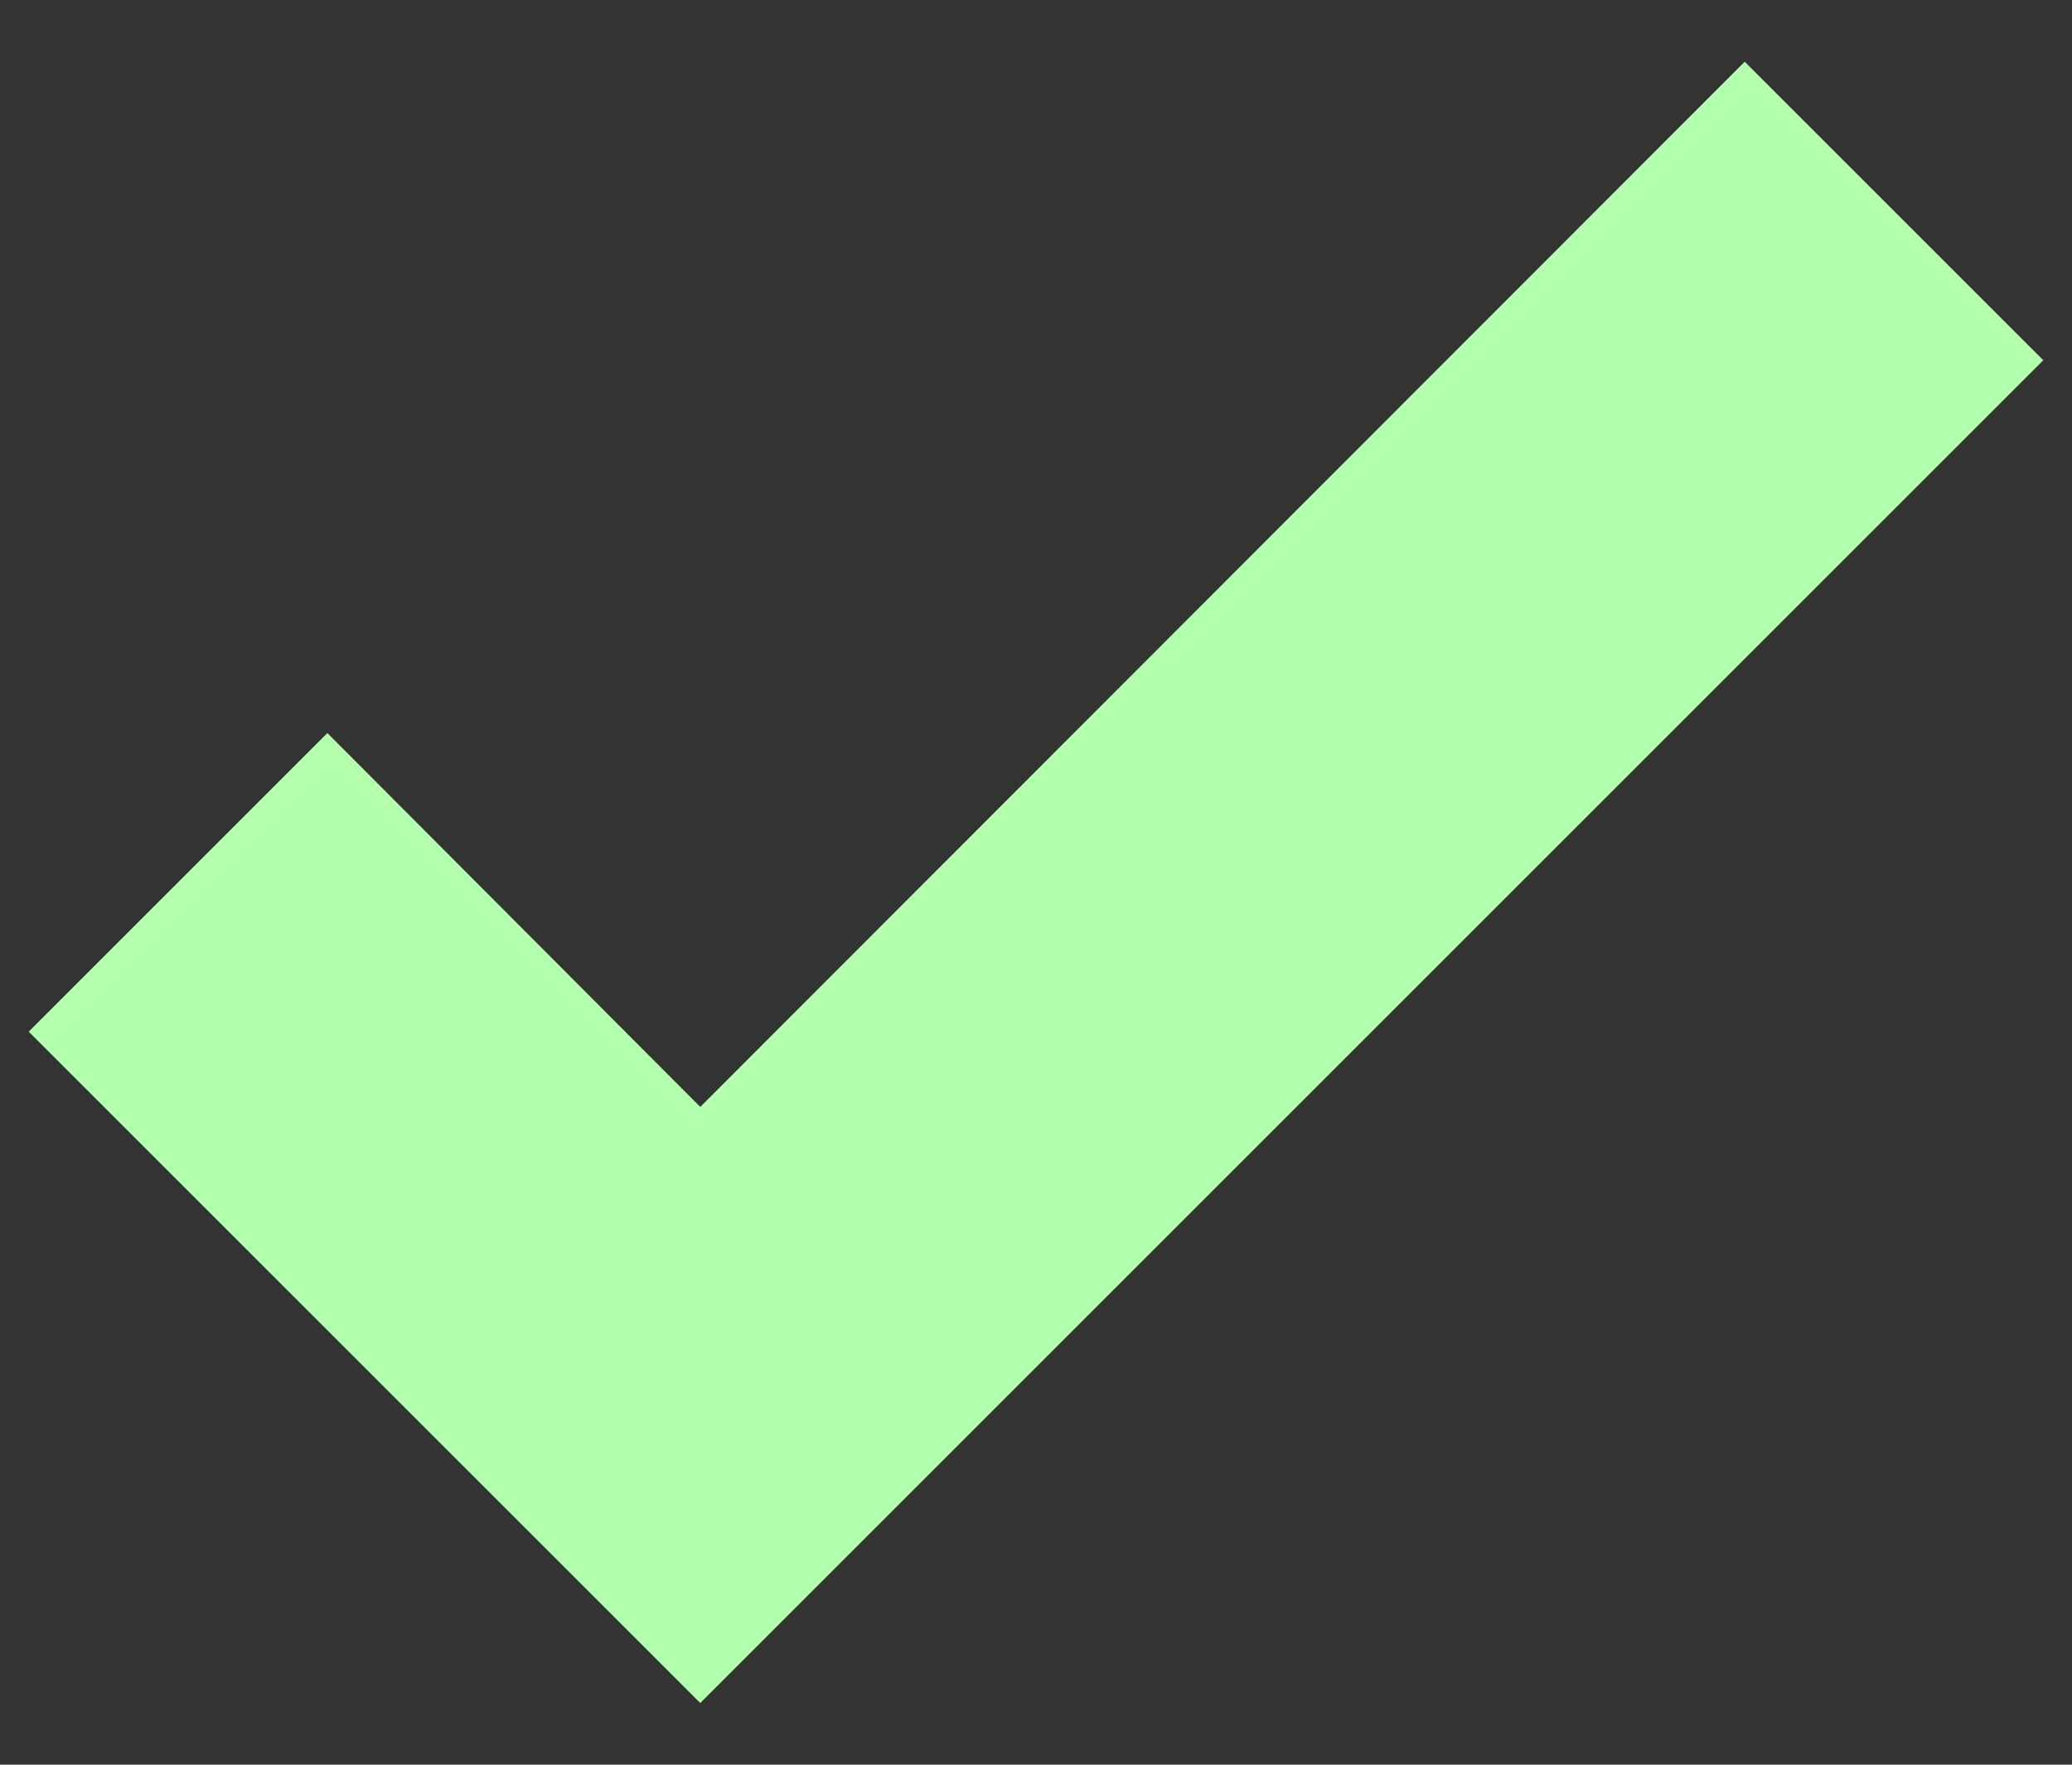 <svg width="27" height="23" viewBox="0 0 27 23" fill="none" xmlns="http://www.w3.org/2000/svg">
<rect x="0" y="0" width="27" height="23" fill="#333333" stroke="none"/>
<path d="M9.125 22.196L0.374 13.446L4.266 9.554L9.125 14.427L22.735 0.804L26.626 4.695L9.125 22.196Z" fill="#B2FFAC"/>
</svg>
